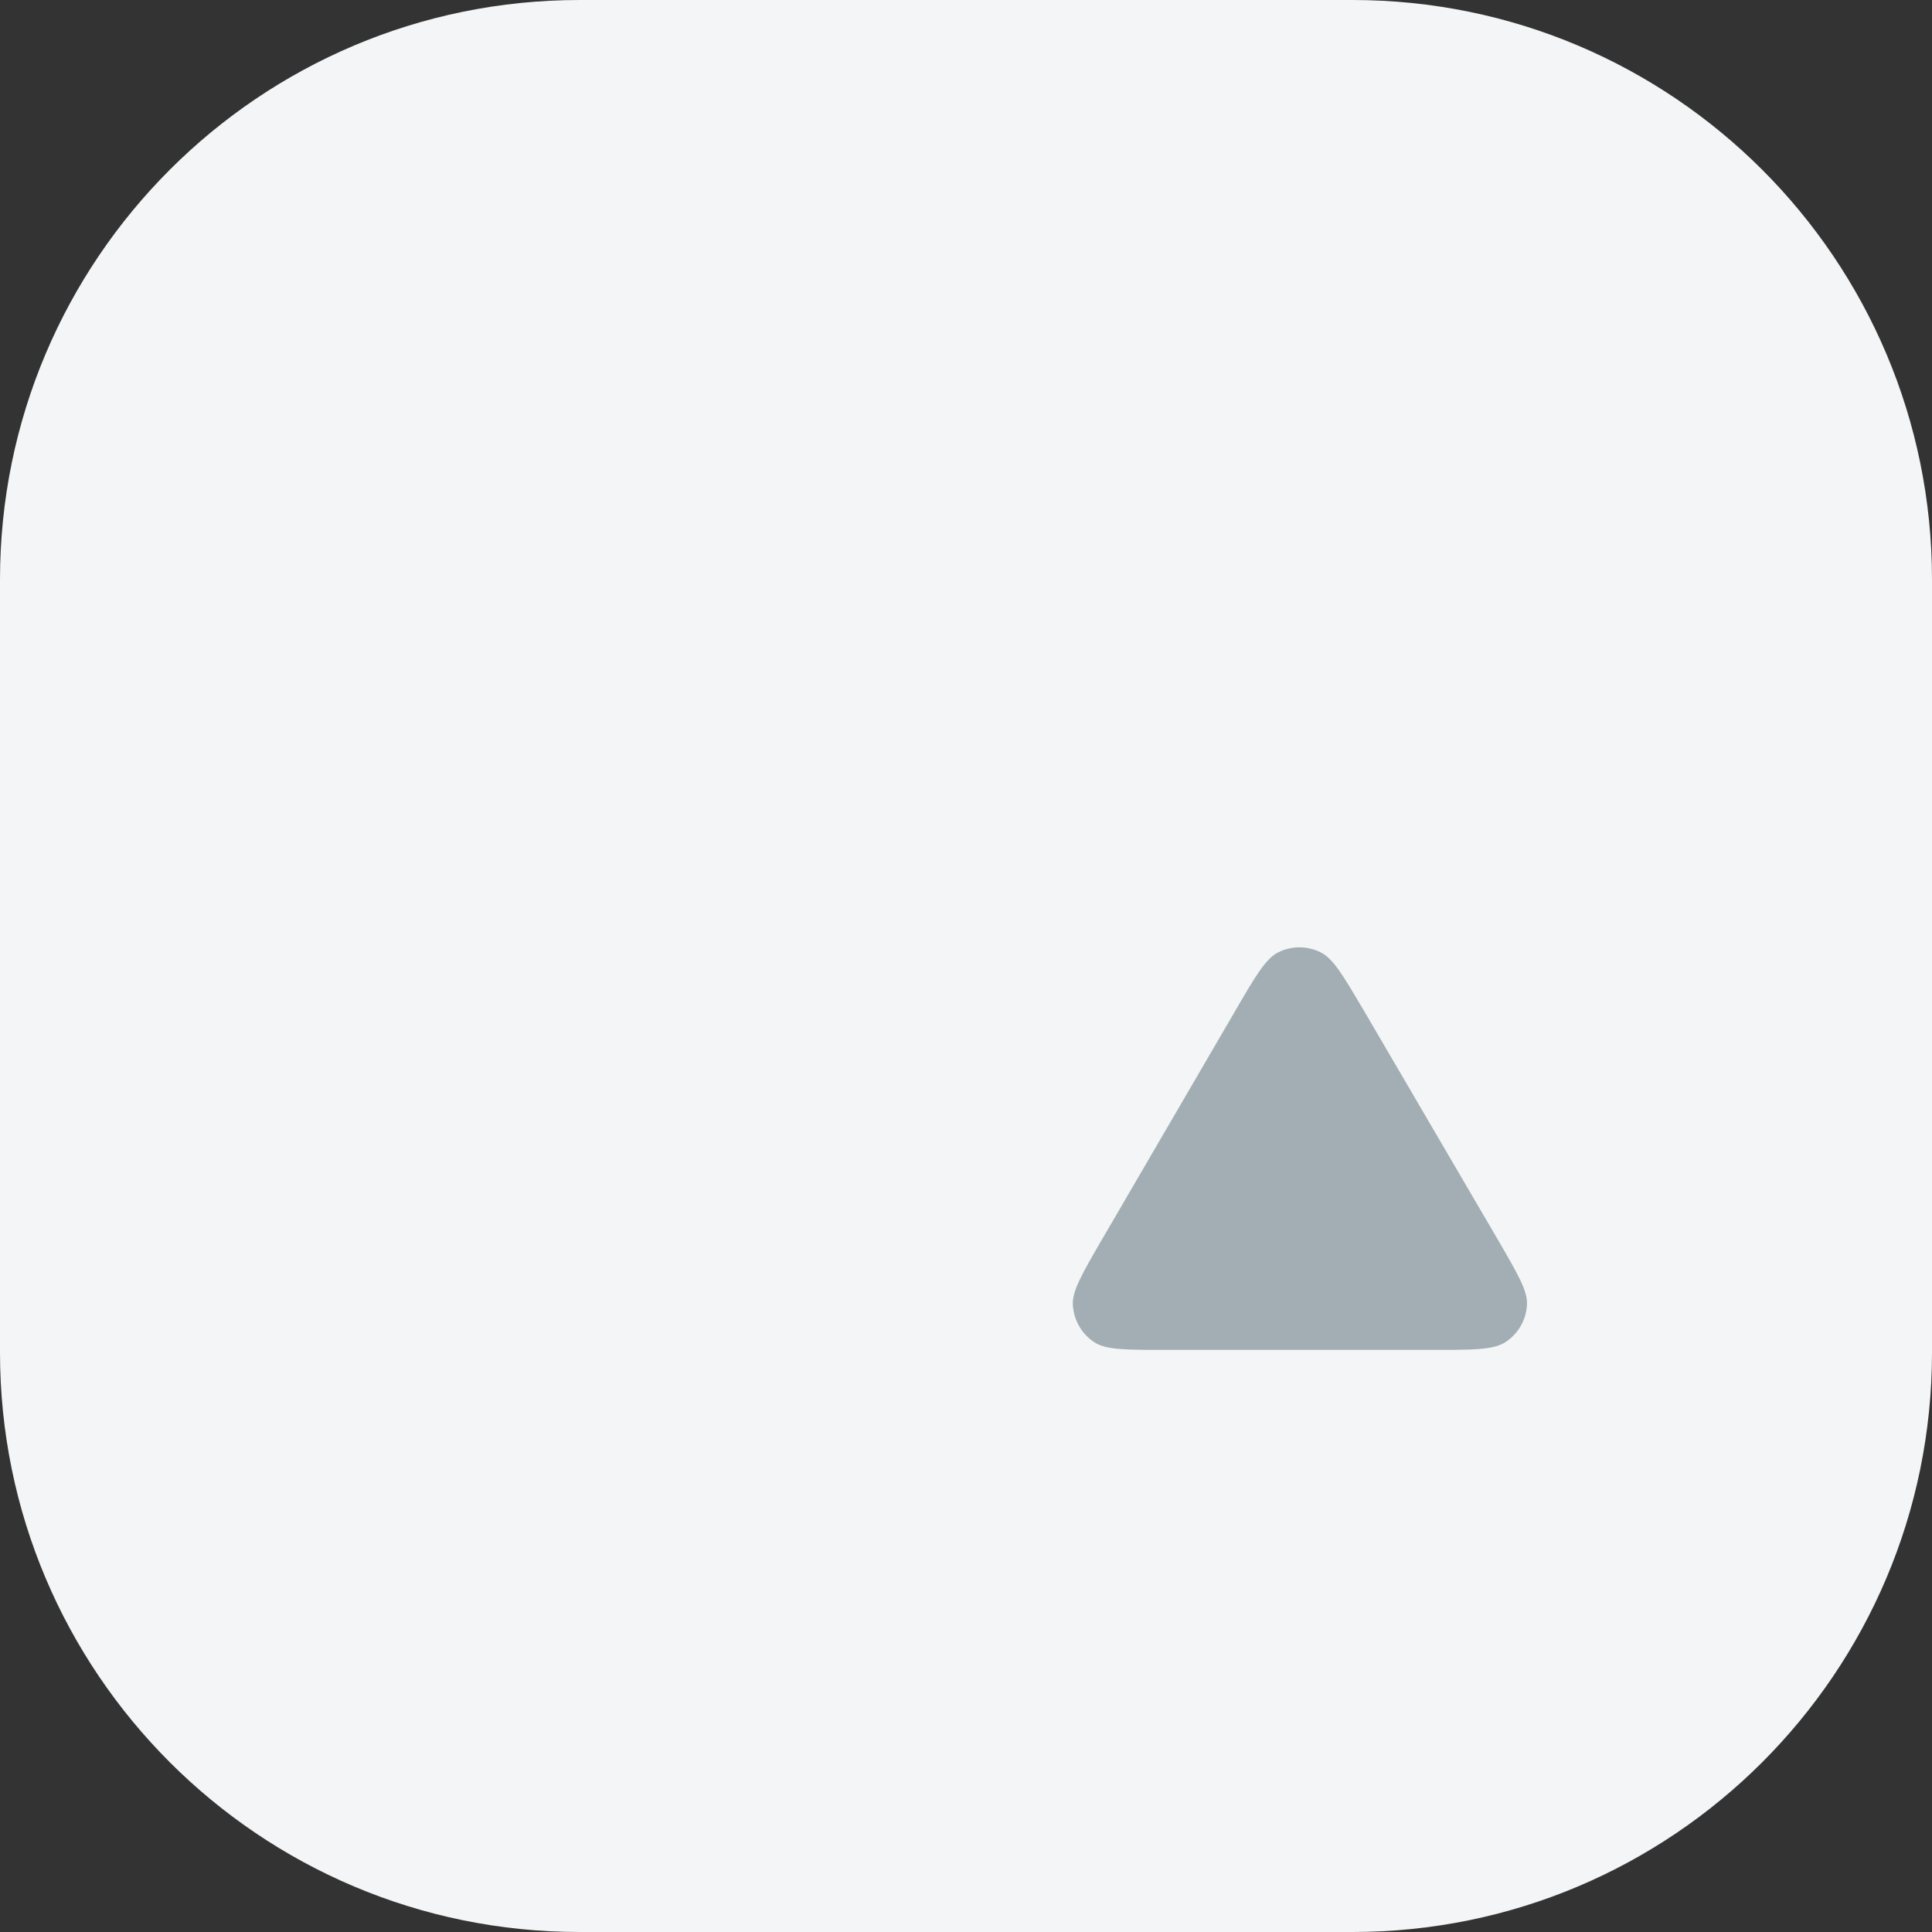 <svg width="40" height="40" viewBox="0 0 40 40" fill="none" xmlns="http://www.w3.org/2000/svg">
<rect x="0" y="0" width="40" height="40" fill="#333333" stroke="none"/>
<g clip-path="url(#clip0_3366_8902)">
<g clip-path="url(#clip1_3366_8902)">
<rect width="40" height="40" fill="#F3F5F6"/>
<path d="M32.336 6.862H7.638V29.309H32.336V6.862Z" fill="#A2AEB3"/>
<path fillRule="evenodd" clipRule="evenodd" d="M39.987 20C39.987 31.031 31.038 39.973 20 39.973C8.962 39.973 0.013 31.031 0.013 20C0.013 8.969 8.962 0.026 20 0.026C31.038 0.026 39.987 8.969 39.987 20ZM14.336 27.948H10.457C9.642 27.948 9.24 27.948 8.994 27.791C8.729 27.619 8.567 27.335 8.547 27.021C8.533 26.731 8.734 26.378 9.137 25.671L18.714 8.801C19.122 8.085 19.328 7.727 19.588 7.594C19.868 7.452 20.202 7.452 20.482 7.594C20.742 7.727 20.948 8.085 21.355 8.801L23.324 12.236L23.334 12.253C23.775 13.022 23.998 13.412 24.095 13.821C24.203 14.267 24.203 14.738 24.095 15.185C23.997 15.597 23.776 15.989 23.329 16.77L18.299 25.657L18.285 25.68C17.843 26.454 17.618 26.847 17.307 27.143C16.968 27.467 16.56 27.703 16.114 27.835C15.706 27.948 15.249 27.948 14.336 27.948ZM24.132 27.948H29.69C30.509 27.948 30.922 27.948 31.168 27.787C31.433 27.615 31.6 27.325 31.614 27.011C31.629 26.731 31.432 26.392 31.046 25.726C31.032 25.703 31.019 25.68 31.006 25.657L28.222 20.897L28.19 20.844C27.799 20.183 27.601 19.849 27.348 19.72C27.068 19.578 26.739 19.578 26.459 19.72C26.204 19.852 25.997 20.201 25.59 20.902L22.816 25.662L22.806 25.678C22.4 26.379 22.197 26.729 22.212 27.016C22.232 27.33 22.393 27.619 22.659 27.791C22.899 27.948 23.312 27.948 24.132 27.948Z" fill="#F3F5F6"/>
</g>
</g>
<defs>
<clipPath id="clip0_3366_8902">
<path d="M0 12C0 5.373 5.373 0 12 0H28C34.627 0 40 5.373 40 12V28C40 34.627 34.627 40 28 40H12C5.373 40 0 34.627 0 28V12Z" fill="white"/>
</clipPath>
<clipPath id="clip1_3366_8902">
<rect width="40" height="40" fill="white"/>
</clipPath>
</defs>
</svg>
